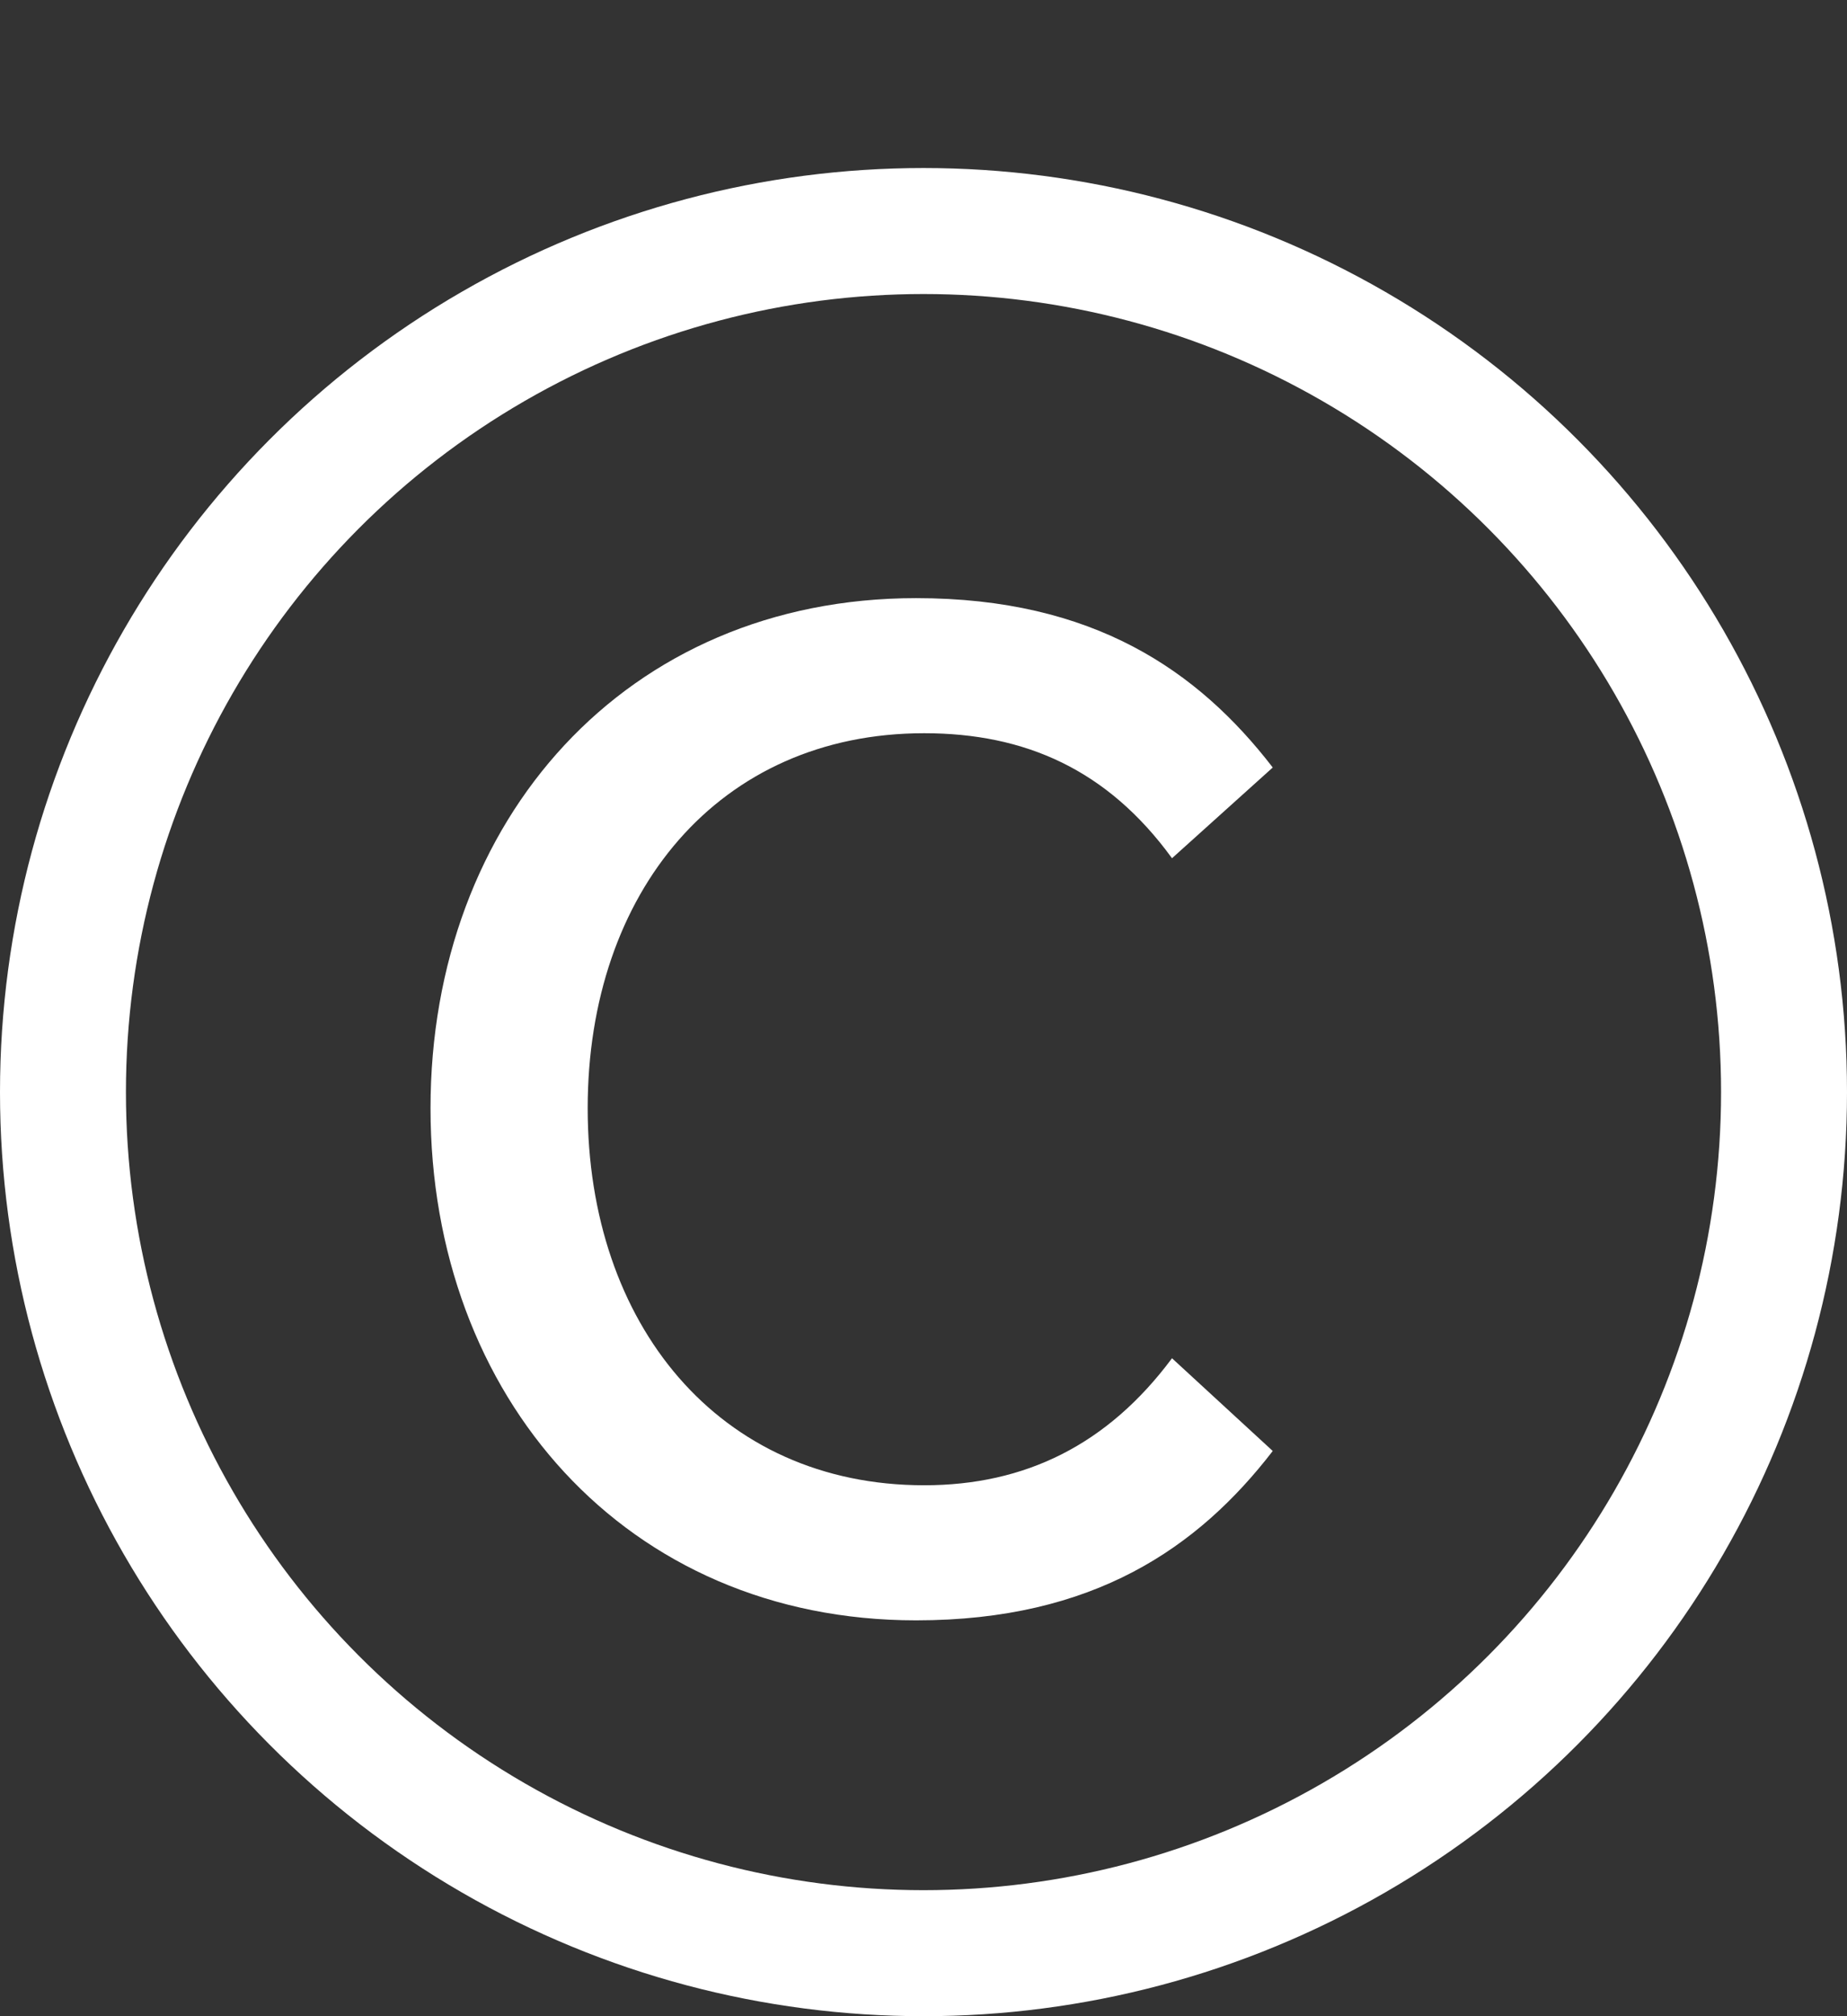 <svg width="22" height="24" viewBox="0 0 22 24" fill="none" xmlns="http://www.w3.org/2000/svg">
<rect x="0" y="0" width="22" height="24" fill="#333333" stroke="none"/>
<path d="M10.912 19.288C13.024 19.288 14.272 18.424 15.16 17.272L13.96 16.168C13.192 17.2 12.208 17.68 11.008 17.68C8.56 17.68 7 15.76 7 13.192C7 10.624 8.56 8.728 11.008 8.728C12.208 8.728 13.192 9.16 13.96 10.216L15.16 9.136C14.272 7.984 13.024 7.12 10.912 7.12C7.456 7.12 5.128 9.76 5.128 13.192C5.128 16.624 7.456 19.288 10.912 19.288Z" fill="white"/>
<circle cx="11" cy="13" r="10.25" stroke="white" stroke-width="1.5"/>
</svg>
